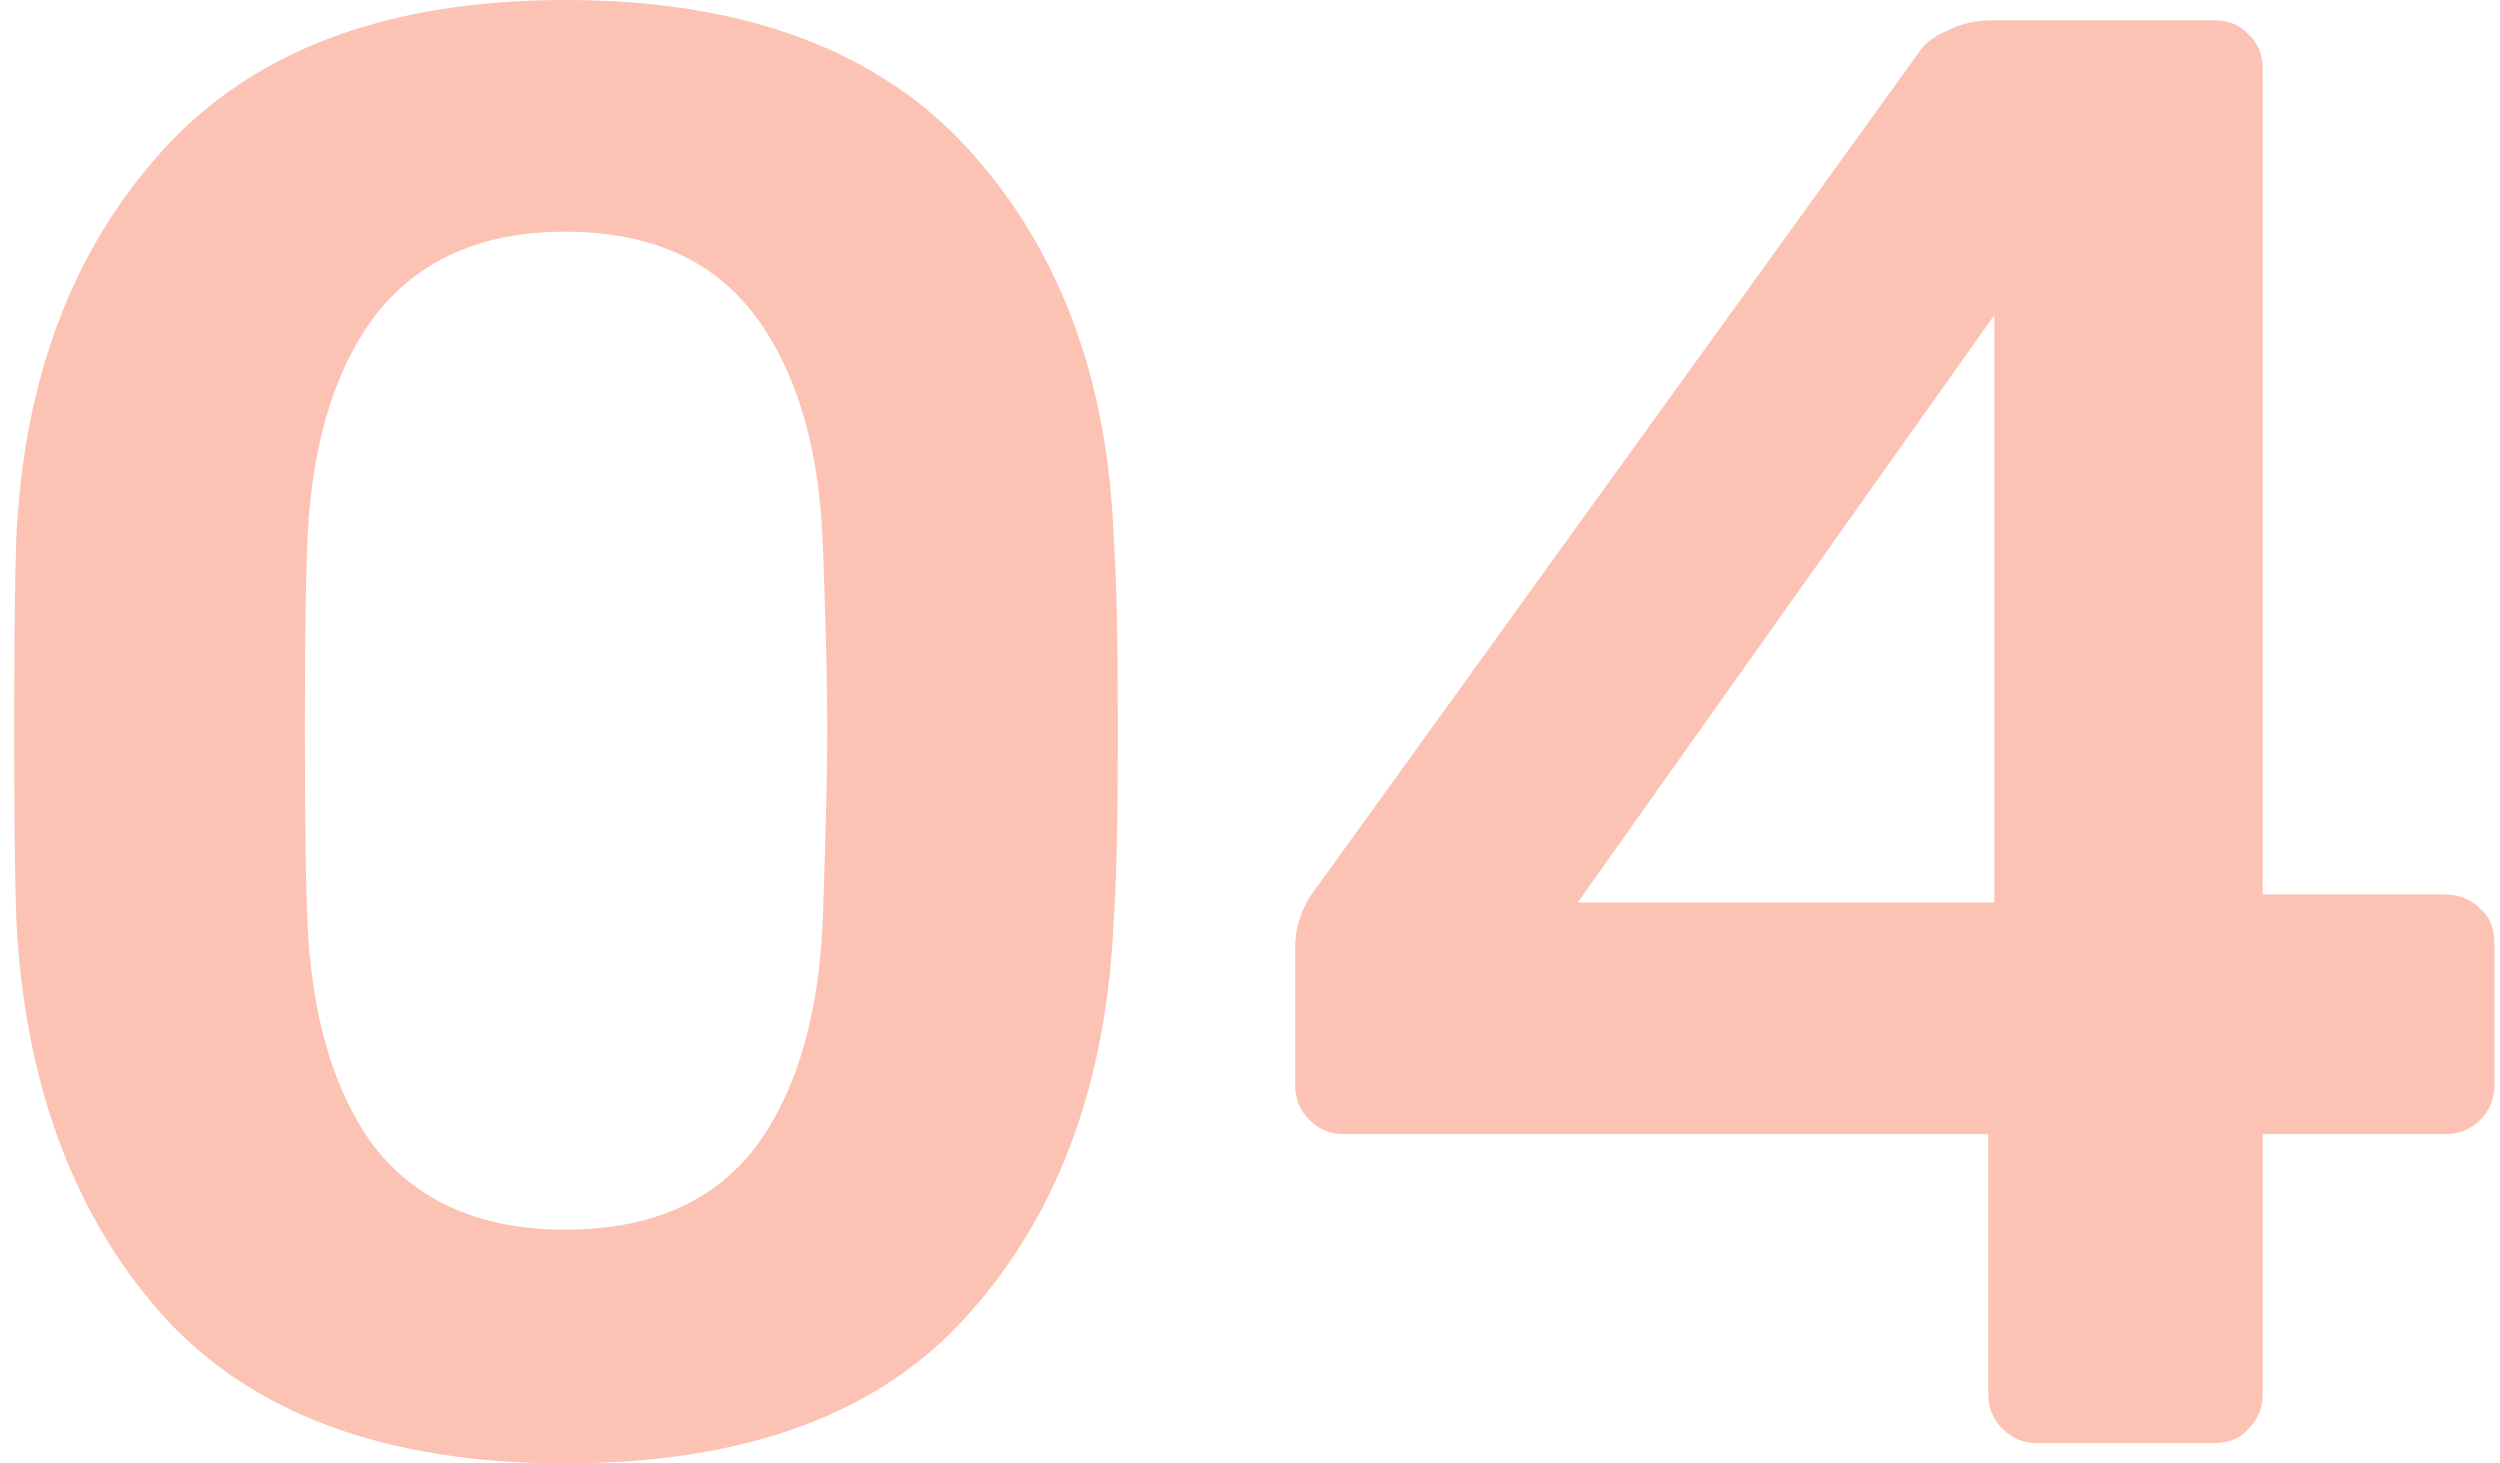 <svg width="123" height="72" viewBox="0 0 123 72" fill="none" xmlns="http://www.w3.org/2000/svg">
<path d="M27.8 72C18.933 72 12.3 69.533 7.9 64.6C3.567 59.667 1.2 53.2 0.8 45.2C0.733 43.4 0.7 40.333 0.7 36C0.7 31.6 0.733 28.467 0.8 26.6C1.133 18.733 3.533 12.333 8 7.4C12.467 2.467 19.067 -3.8147e-06 27.8 -3.8147e-06C36.6 -3.8147e-06 43.233 2.467 47.7 7.4C52.167 12.333 54.533 18.733 54.8 26.6C54.933 28.467 55 31.6 55 36C55 40.333 54.933 43.4 54.8 45.2C54.467 53.2 52.1 59.667 47.7 64.6C43.367 69.533 36.733 72 27.8 72ZM27.8 60.5C32 60.5 35.133 59.133 37.2 56.4C39.267 53.6 40.367 49.7 40.5 44.7C40.633 40.833 40.7 37.9 40.7 35.9C40.7 33.7 40.633 30.8 40.5 27.2C40.367 22.267 39.267 18.4 37.2 15.6C35.133 12.8 32 11.4 27.8 11.4C23.667 11.4 20.533 12.8 18.4 15.6C16.333 18.4 15.233 22.267 15.1 27.2C15.033 29 15 31.9 15 35.9C15 39.833 15.033 42.767 15.1 44.7C15.233 49.7 16.333 53.6 18.4 56.4C20.533 59.133 23.667 60.5 27.8 60.5ZM100.223 71C99.556 71 98.989 70.767 98.523 70.3C98.056 69.833 97.823 69.267 97.823 68.6V55.8H66.123C65.456 55.8 64.889 55.567 64.423 55.1C63.956 54.633 63.723 54.067 63.723 53.4V46.6C63.723 45.533 64.089 44.533 64.823 43.6L94.323 2.7C94.656 2.167 95.156 1.767 95.823 1.5C96.489 1.167 97.223 1 98.023 1H108.923C109.656 1 110.223 1.233 110.623 1.7C111.089 2.1 111.323 2.667 111.323 3.4V44H120.223C120.956 44 121.556 44.233 122.023 44.7C122.489 45.1 122.723 45.667 122.723 46.4V53.4C122.723 54.067 122.489 54.633 122.023 55.1C121.556 55.567 120.989 55.8 120.323 55.8H111.323V68.6C111.323 69.267 111.089 69.833 110.623 70.3C110.223 70.767 109.656 71 108.923 71H100.223ZM98.123 44.4V15.5L77.623 44.4H98.123Z" fill="#FA8669" fill-opacity="0.5"/>
</svg>
